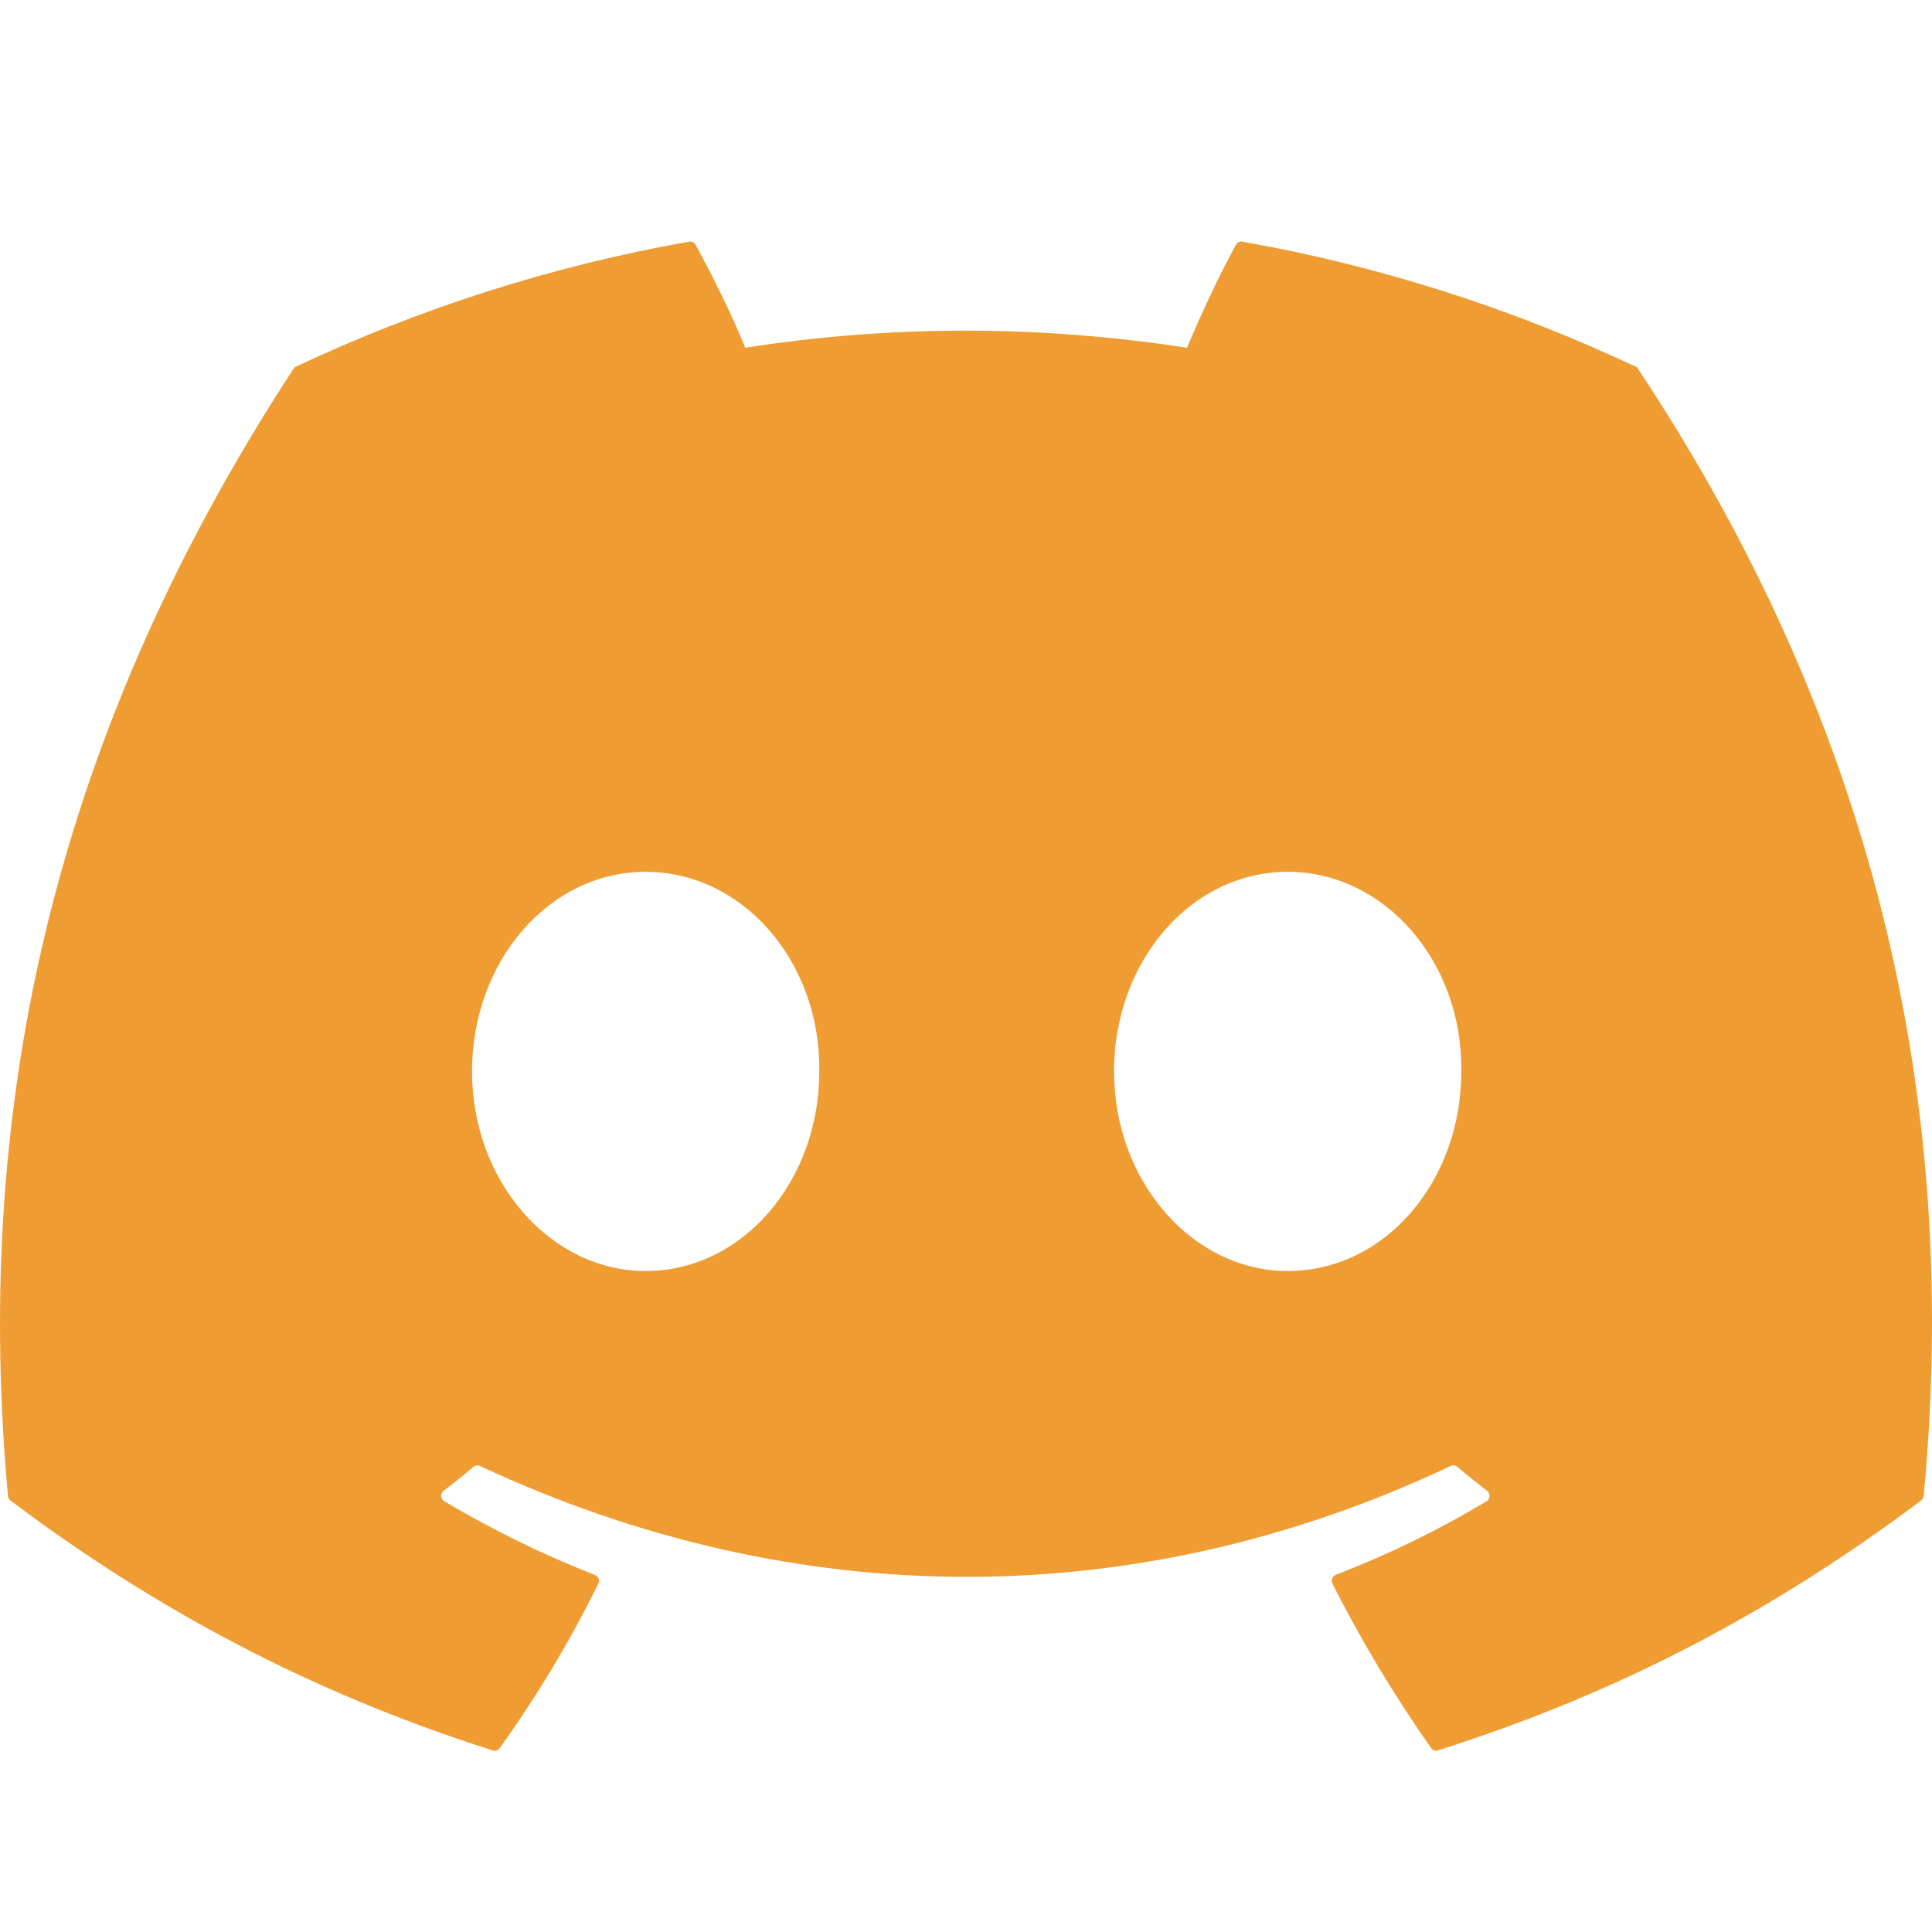 <svg fill="none" height="16" viewBox="0 0 16 16" width="16" xmlns="http://www.w3.org/2000/svg"><path d="m13.545 3.036c-1.02-.48-2.113-.833-3.257-1.035-.021-.004-.042.006-.052.025-.141.256-.296.591-.406.854-1.23-.189-2.453-.189-3.658 0-.109-.269-.271-.597-.412-.854-.011-.019-.032-.029-.052-.025-1.143.202-2.236.555-3.257 1.035-.009.004-.016.01-.021.019-2.074 3.176-2.642 6.274-2.364 9.334.001.015.009.029.021.038 1.369 1.03 2.694 1.655 3.995 2.07.021.006.043-.001.056-.019.308-.431.582-.885.817-1.363.014-.028.001-.061-.028-.072-.435-.169-.85-.376-1.248-.61-.032-.019-.034-.065-.005-.087.084-.064.168-.131.248-.199.014-.012.035-.015.052-.007 2.619 1.225 5.453 1.225 8.041 0 .017-.008.037-.006.052.006.08.068.164.135.248.2.029.022.027.068-.004.087-.399.239-.813.441-1.249.609-.028.011-.041.045-.027.073.24.477.515.931.817 1.362.013.018.035.026.056.019 1.307-.414 2.633-1.04 4.002-2.07.012-.009.019-.023.021-.038.334-3.537-.559-6.61-2.366-9.334-.004-.009-.012-.016-.021-.02zm-8.198 7.49c-.788 0-1.438-.742-1.438-1.653s.637-1.653 1.438-1.653c.807 0 1.451.748 1.438 1.653 0 .911-.637 1.653-1.438 1.653zm5.317 0c-.788 0-1.438-.742-1.438-1.653s.637-1.653 1.438-1.653c.807 0 1.45.748 1.438 1.653 0 .911-.631 1.653-1.438 1.653z" fill="#ef9c32"/></svg>